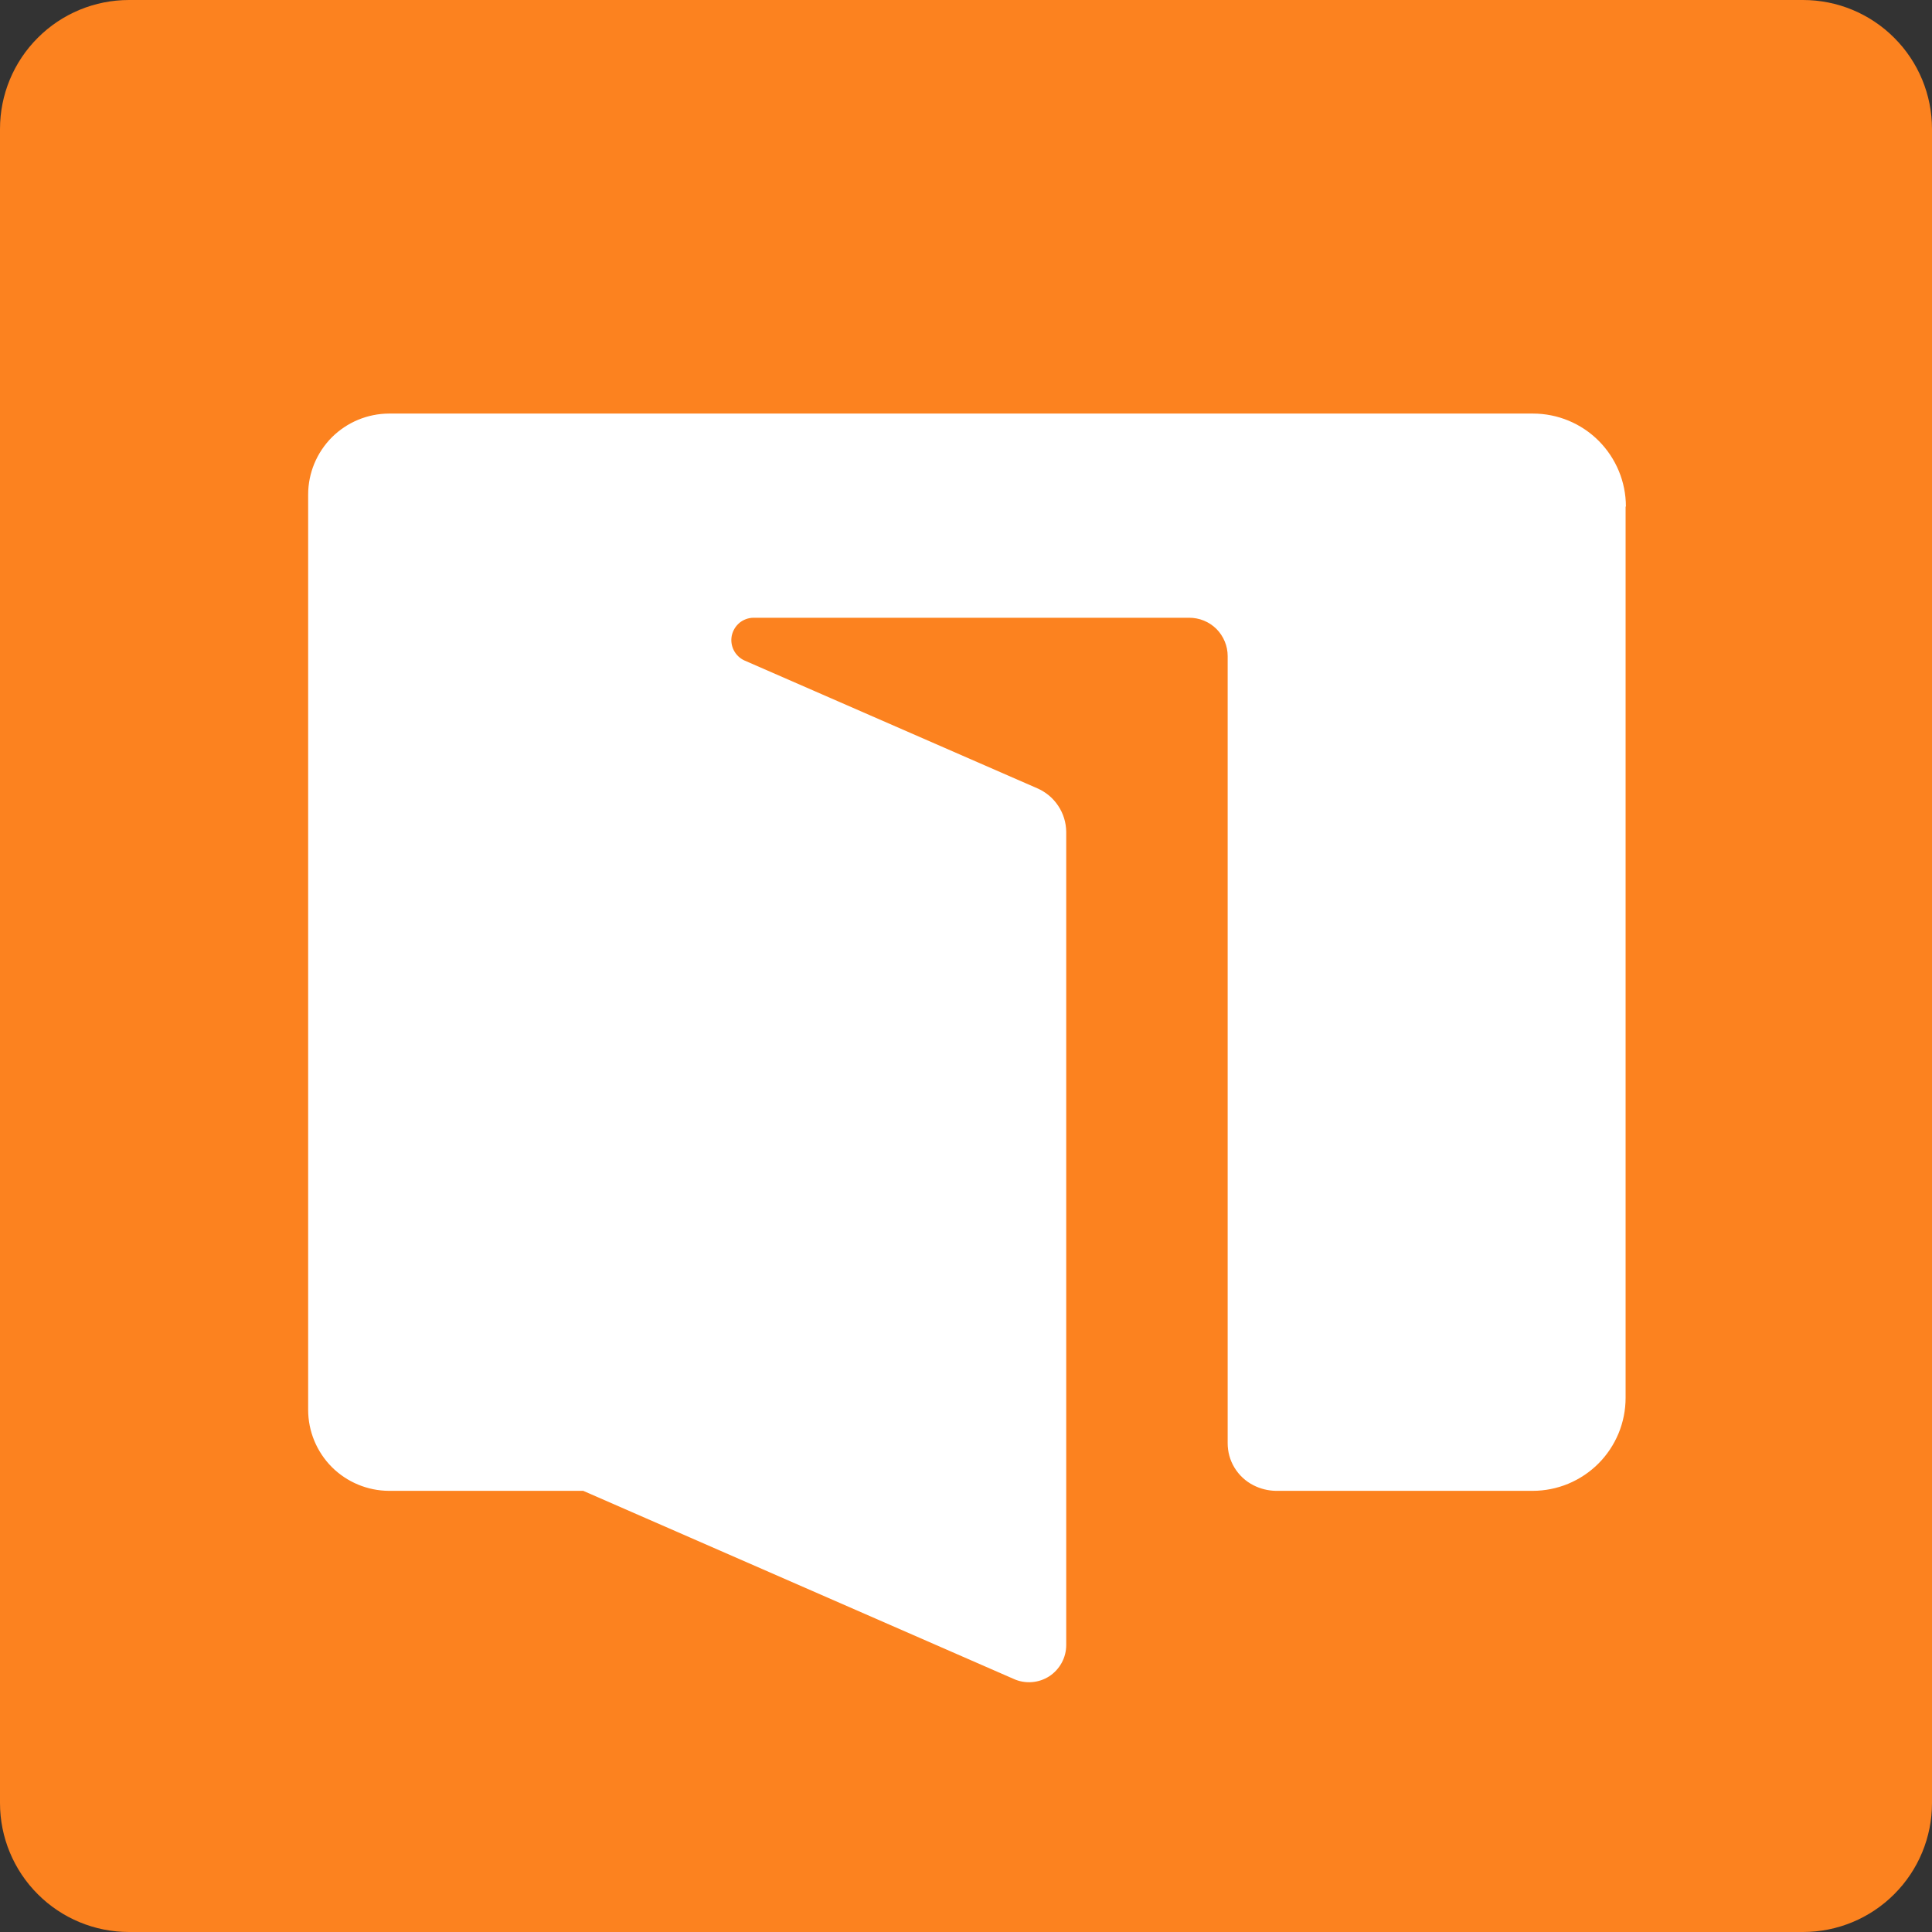 <svg width="32" height="32" viewBox="0 0 32 32" fill="none" xmlns="http://www.w3.org/2000/svg">
<rect x="0" y="0" width="32" height="32" fill="#333333" stroke="none"/>
<path d="M29.864 32H2.136C1.569 32 1.026 31.775 0.626 31.374C0.225 30.974 0 30.431 0 29.864V2.136C0 1.569 0.225 1.026 0.626 0.626C1.026 0.225 1.569 0 2.136 0H29.864C30.43 0 30.974 0.225 31.374 0.626C31.775 1.026 32 1.569 32 2.136V29.864C32 30.431 31.775 30.974 31.374 31.374C30.974 31.775 30.43 32 29.864 32Z" fill="#FC821F"/>
<path d="M17.669 24.606V13.782C17.668 13.628 17.622 13.478 17.537 13.35C17.451 13.221 17.33 13.121 17.188 13.061L12.344 10.944C12.268 10.909 12.206 10.85 12.168 10.775C12.13 10.7 12.118 10.615 12.135 10.533C12.152 10.451 12.196 10.377 12.26 10.323C12.324 10.27 12.405 10.239 12.488 10.237H19.704C19.872 10.238 20.033 10.306 20.152 10.424C20.271 10.543 20.338 10.704 20.339 10.872V23.904C20.337 24.049 20.377 24.192 20.452 24.317C20.528 24.441 20.637 24.541 20.767 24.606H17.669Z" fill="#FC821F"/>
<path d="M26.925 8.39V23.153C26.925 23.355 26.885 23.556 26.808 23.742C26.73 23.929 26.617 24.099 26.474 24.242C26.331 24.385 26.161 24.498 25.974 24.576C25.788 24.653 25.587 24.693 25.385 24.693H21.128C21.001 24.69 20.876 24.659 20.762 24.601C20.633 24.536 20.524 24.435 20.448 24.311C20.372 24.187 20.333 24.044 20.334 23.899V10.867C20.334 10.783 20.318 10.7 20.285 10.623C20.253 10.546 20.206 10.475 20.147 10.416C20.087 10.357 20.017 10.311 19.939 10.279C19.861 10.247 19.778 10.232 19.695 10.232H12.479C12.395 10.233 12.313 10.263 12.248 10.316C12.184 10.37 12.139 10.444 12.121 10.526C12.104 10.608 12.115 10.694 12.153 10.769C12.191 10.844 12.253 10.904 12.329 10.939L17.179 13.056C17.32 13.117 17.441 13.217 17.526 13.345C17.612 13.473 17.658 13.623 17.66 13.777V27.247C17.66 27.35 17.634 27.451 17.585 27.541C17.536 27.631 17.465 27.708 17.38 27.764C17.293 27.82 17.195 27.853 17.093 27.861C16.99 27.869 16.887 27.852 16.794 27.81L9.66 24.693H6.441C6.086 24.691 5.746 24.549 5.495 24.298C5.245 24.046 5.104 23.706 5.104 23.351V8.188C5.105 7.833 5.247 7.494 5.497 7.243C5.748 6.993 6.087 6.852 6.441 6.85H25.39C25.799 6.85 26.19 7.012 26.479 7.301C26.767 7.59 26.93 7.981 26.93 8.39" fill="white"/>
</svg>
